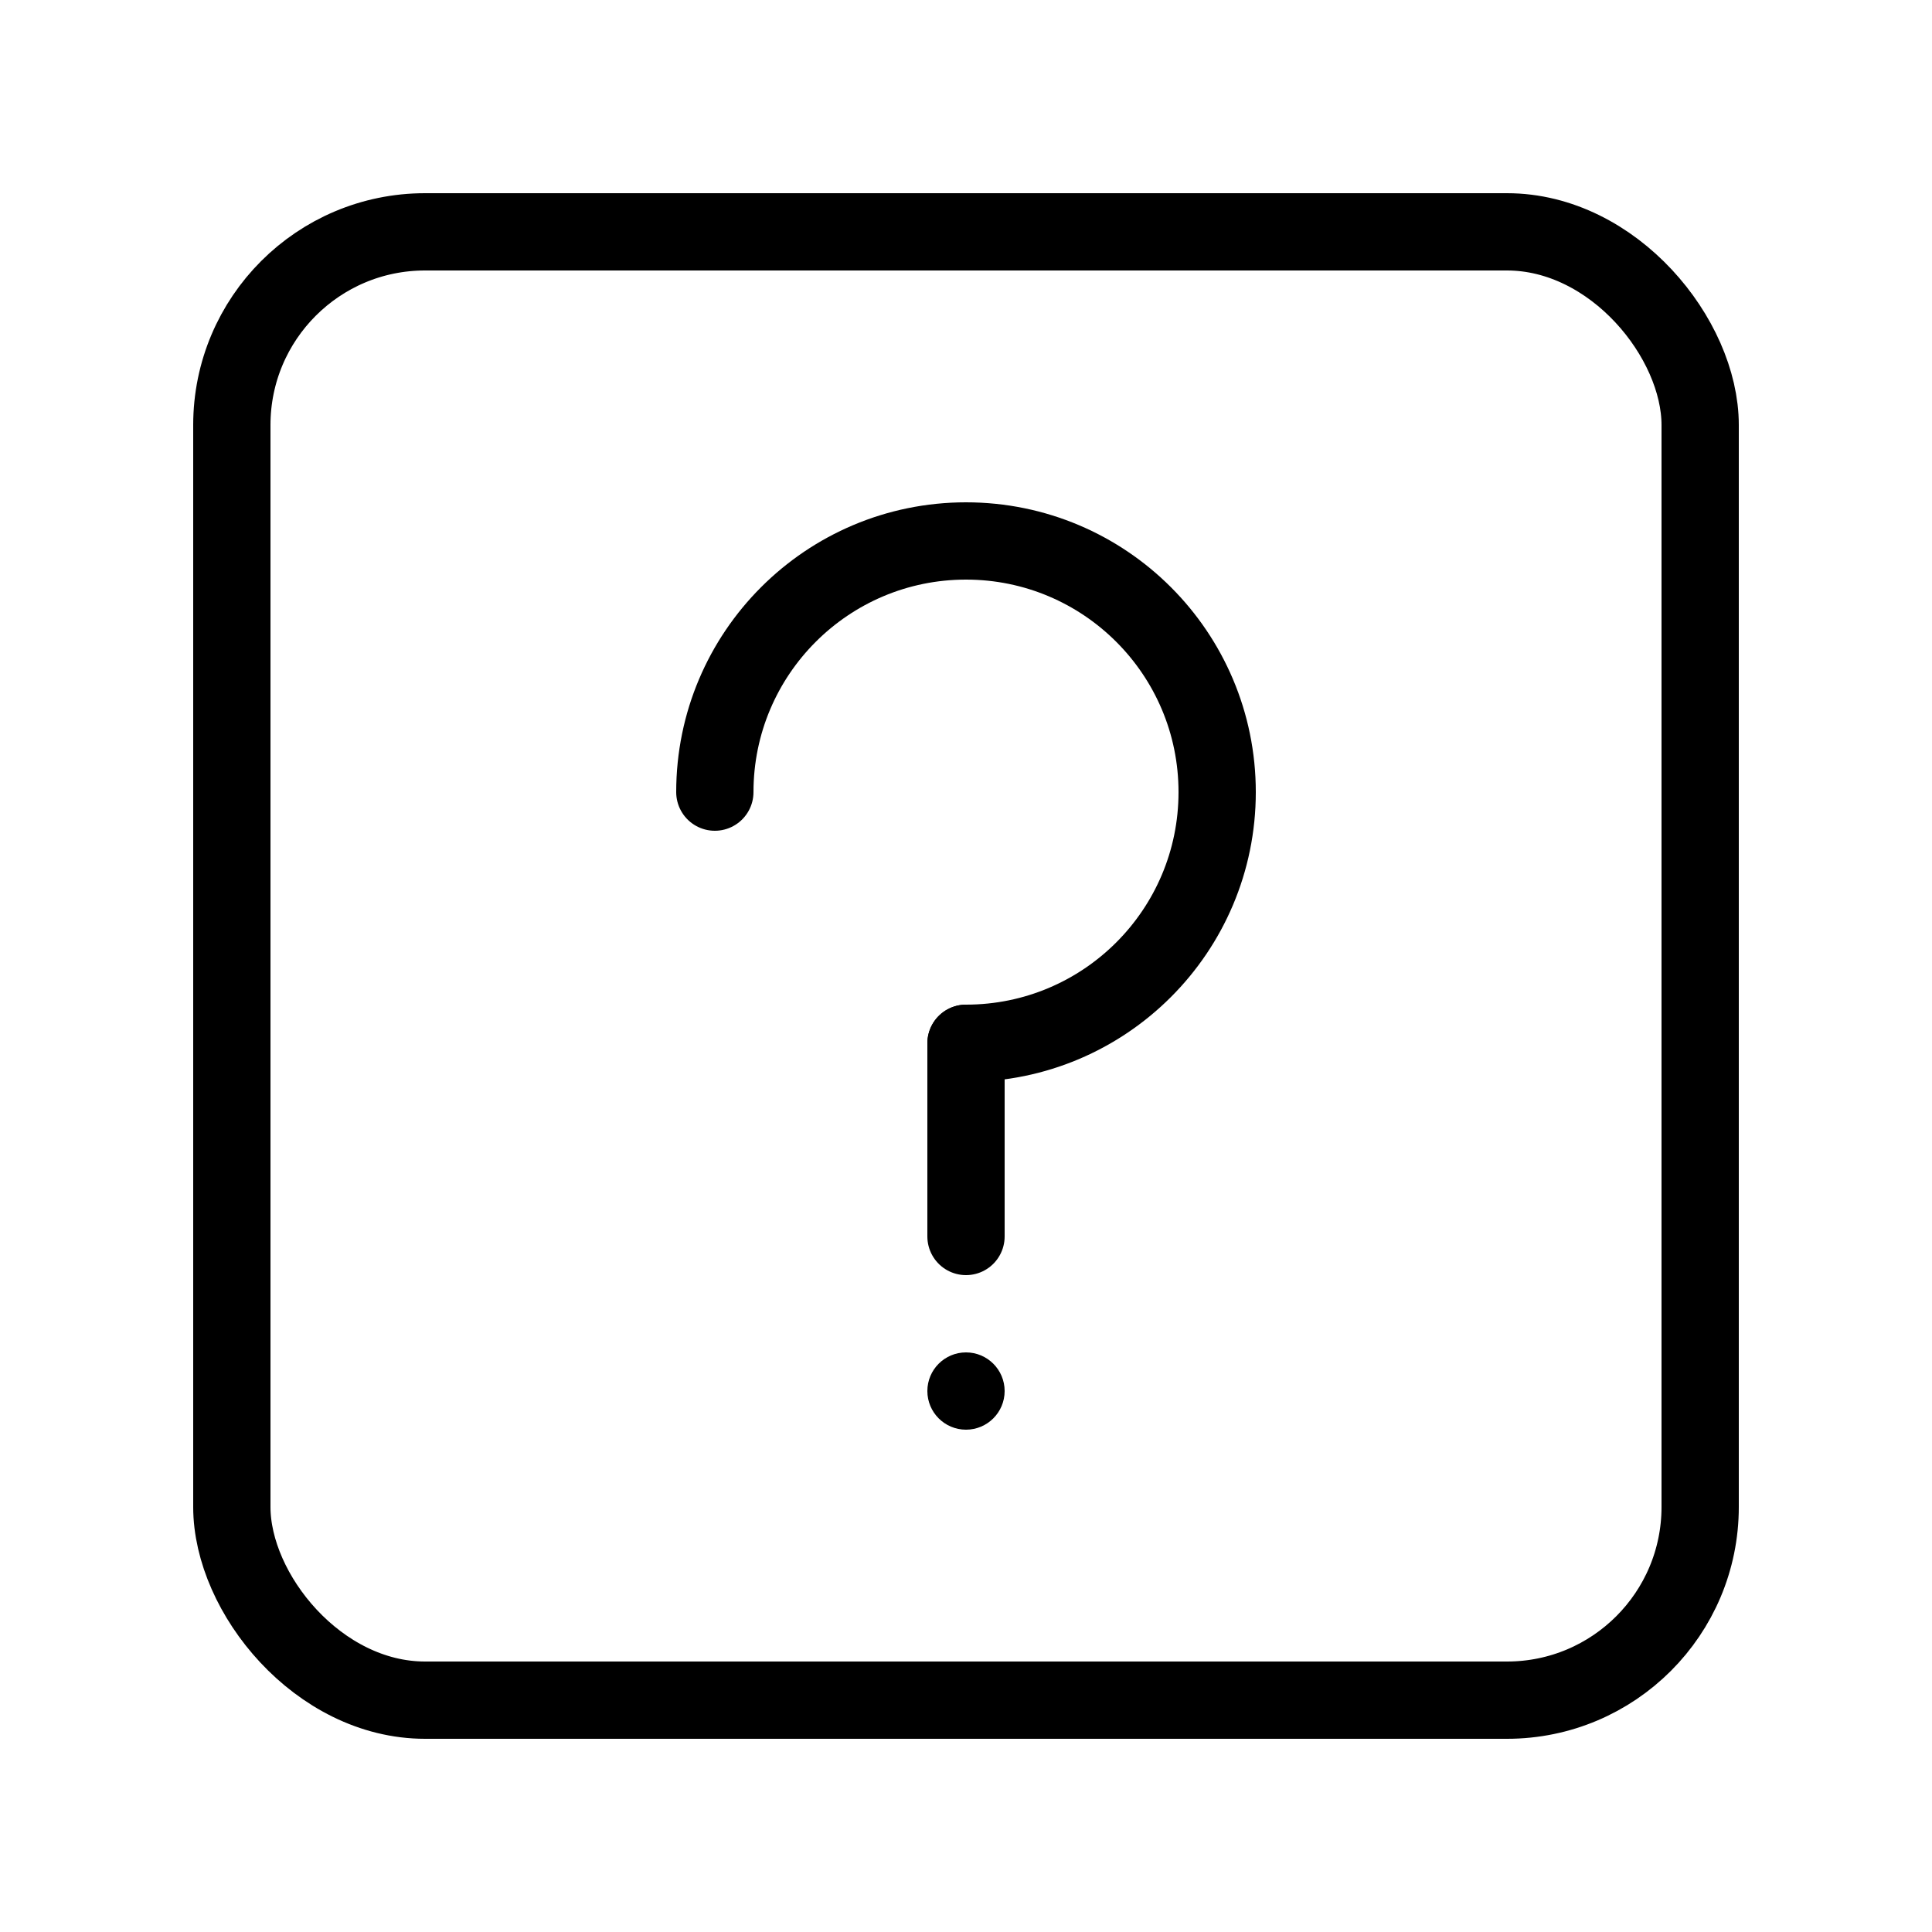 <?xml version="1.0" encoding="UTF-8"?>
<svg width="50px" height="50px" viewBox="0 0 50 50" version="1.1" xmlns="http://www.w3.org/2000/svg" xmlns:xlink="http://www.w3.org/1999/xlink">
    <!-- Generator: Sketch 53.2 (72643) - https://sketchapp.com -->
    <title>icon_surprise</title>
    <desc>Created with Sketch.</desc>
    <g id="icon_surprise" stroke="none" stroke-width="1" fill="none" fill-rule="evenodd">
        <g id="Group-5" transform="translate(18.5, 14)">
            <path d="M6.5,13 C10.09,13 13,10.09 13,6.5 C13,2.91 10.09,0 6.5,0 C2.91,0 0,2.91 0,6.5" id="Shape" stroke="#000000" stroke-width="2" stroke-linecap="round" stroke-linejoin="round"></path>
            <path d="M6.5,13 L6.5,18" id="Line-3" stroke="#000000" stroke-width="2" stroke-linecap="round" stroke-linejoin="round"></path>
            <circle id="Oval" fill="#000000" cx="6.5" cy="22" r="1"></circle>
        </g>
        <rect id="Rectangle" stroke="#000000" stroke-width="2" x="6" y="6" width="38" height="38" rx="5"></rect>
    </g>
</svg>